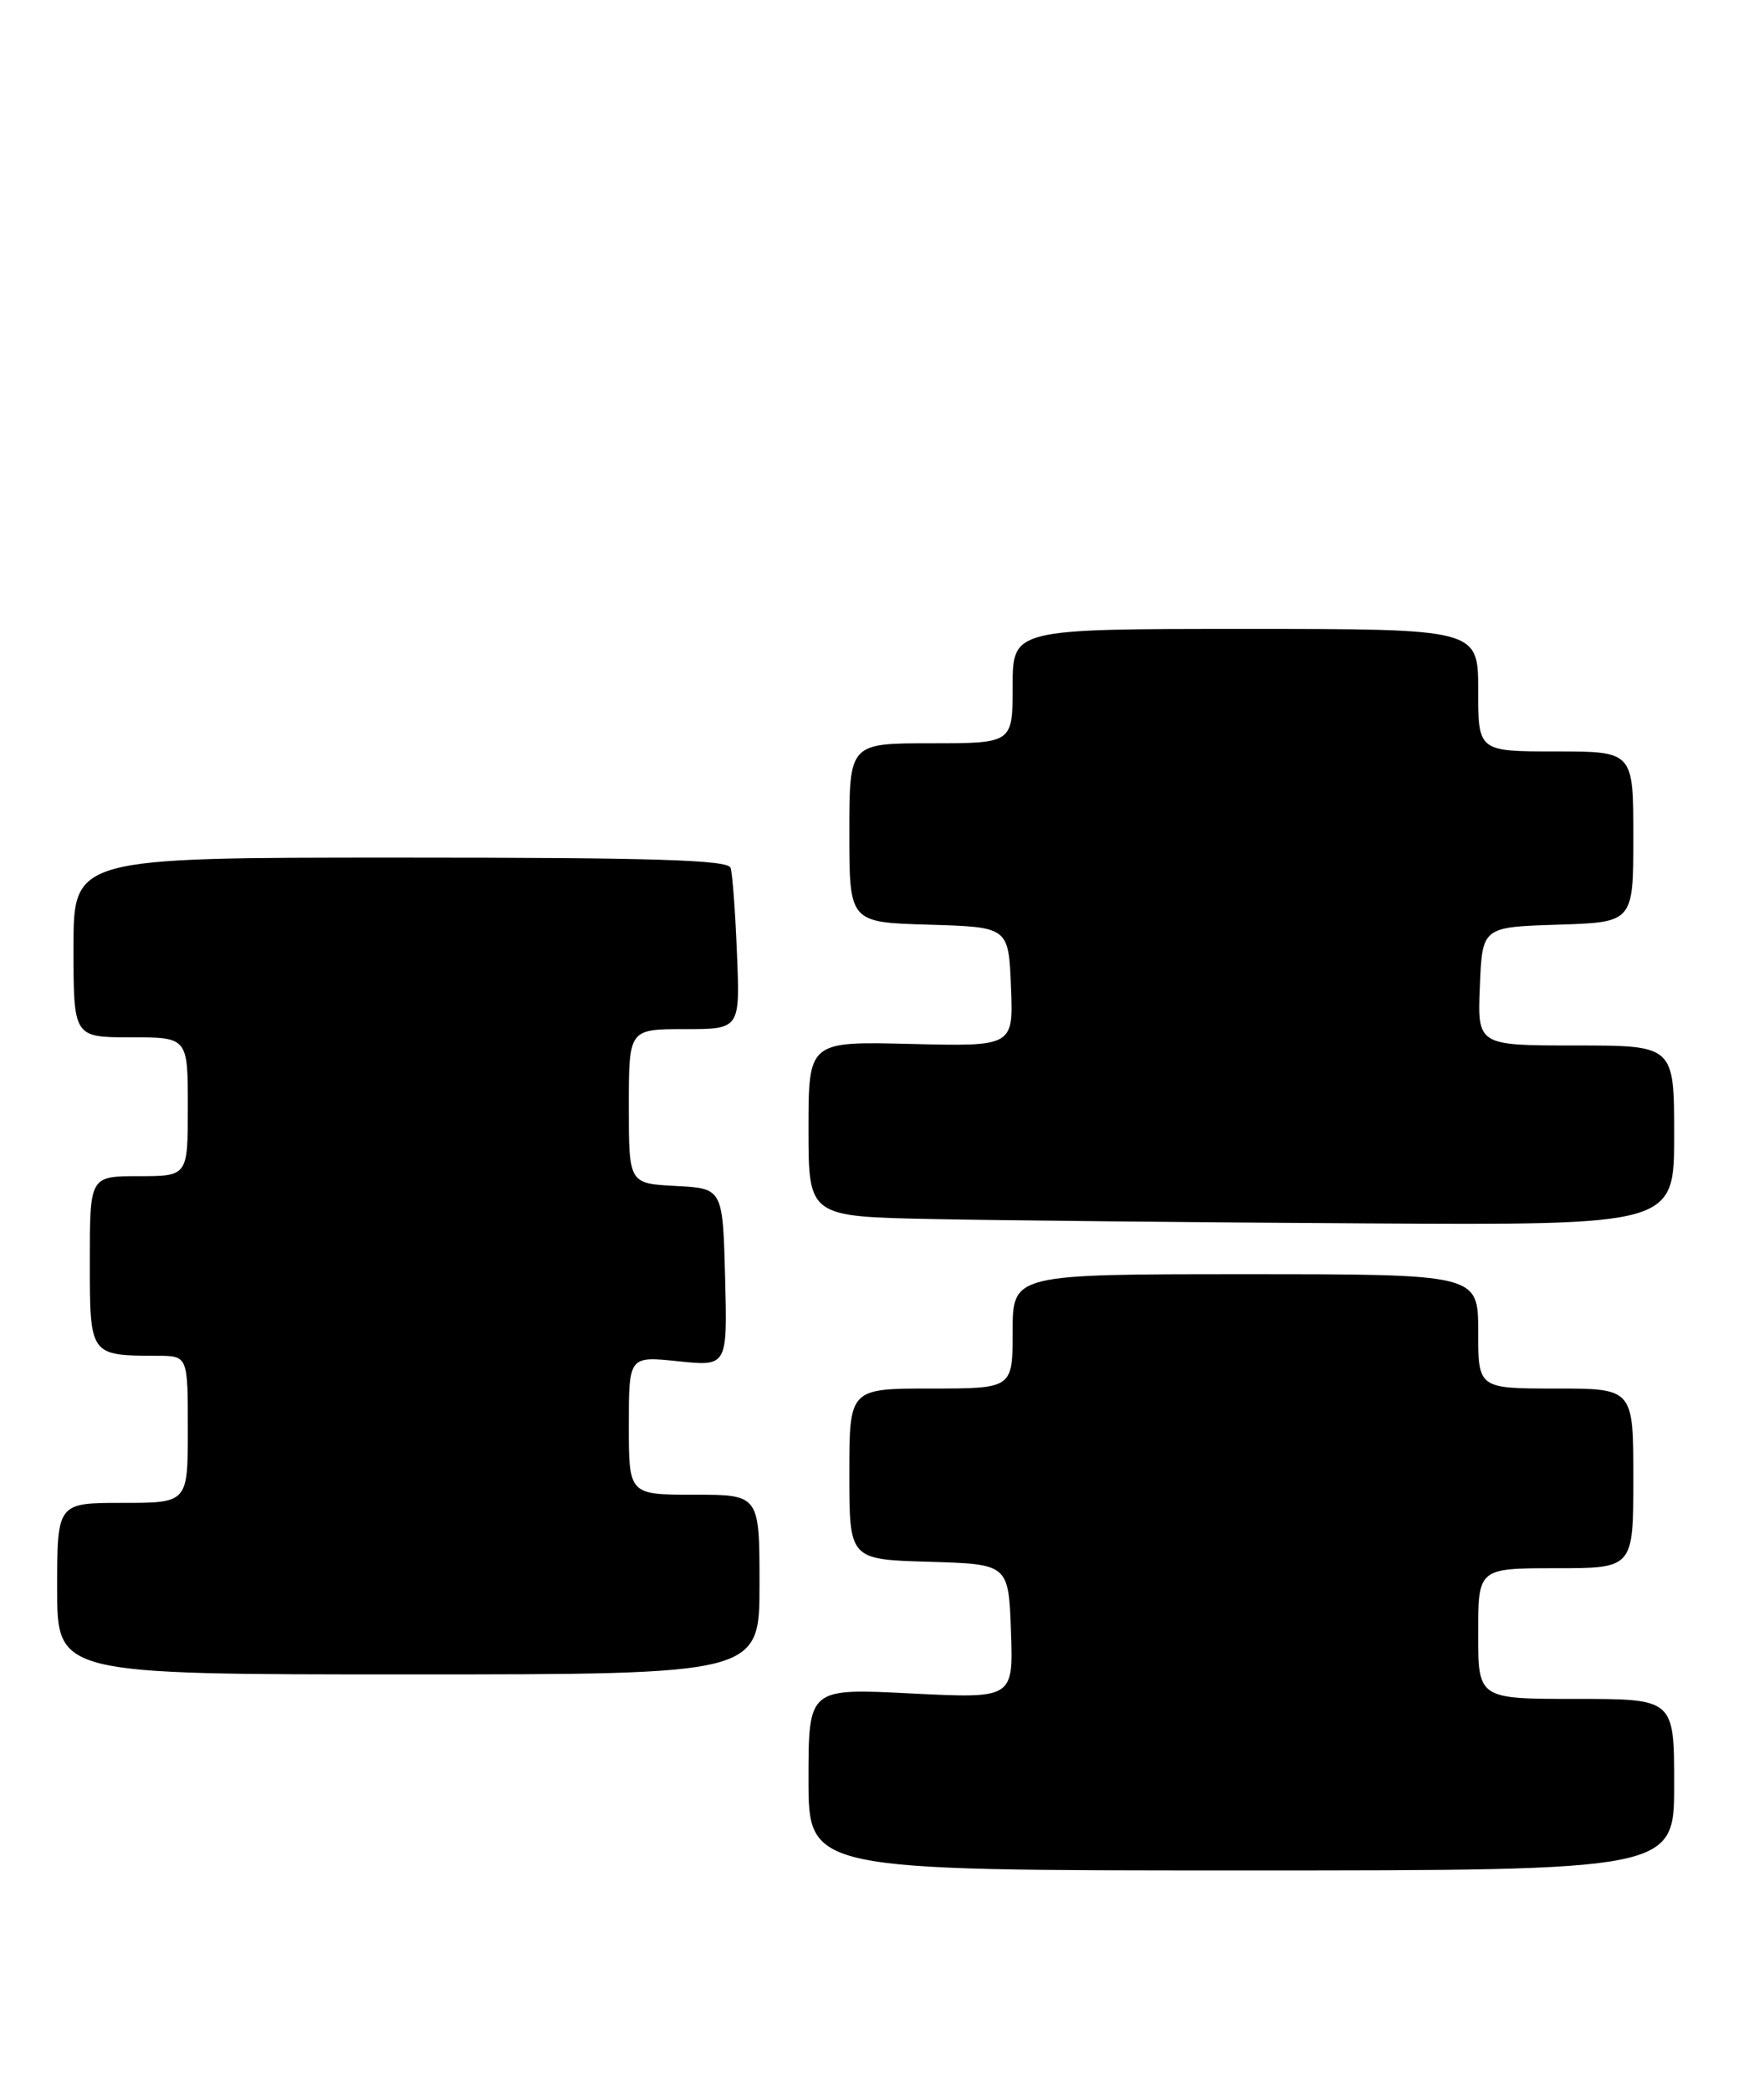 <?xml version="1.0" encoding="UTF-8" standalone="no"?>
<!DOCTYPE svg PUBLIC "-//W3C//DTD SVG 1.1//EN" "http://www.w3.org/Graphics/SVG/1.1/DTD/svg11.dtd" >
<svg xmlns="http://www.w3.org/2000/svg" xmlns:xlink="http://www.w3.org/1999/xlink" version="1.1" viewBox="0 0 216 256">
 <g >
 <path fill="currentColor"
d=" M 205.00 218.50 C 205.00 208.00 205.00 208.00 193.00 208.00 C 181.00 208.00 181.00 208.00 181.00 200.00 C 181.00 192.00 181.00 192.00 190.50 192.00 C 200.00 192.00 200.00 192.00 200.00 181.00 C 200.00 170.00 200.00 170.00 190.50 170.00 C 181.00 170.00 181.00 170.00 181.00 163.00 C 181.00 156.00 181.00 156.00 152.50 156.00 C 124.00 156.00 124.00 156.00 124.00 163.00 C 124.00 170.00 124.00 170.00 114.00 170.00 C 104.00 170.00 104.00 170.00 104.00 180.46 C 104.00 190.93 104.00 190.93 113.75 191.21 C 123.50 191.50 123.50 191.50 123.79 199.73 C 124.08 207.96 124.08 207.96 111.54 207.33 C 99.00 206.69 99.00 206.69 99.00 217.85 C 99.00 229.00 99.00 229.00 152.00 229.00 C 205.00 229.00 205.00 229.00 205.00 218.50 Z  M 93.00 194.00 C 93.00 183.00 93.00 183.00 85.00 183.00 C 77.00 183.00 77.00 183.00 77.00 174.52 C 77.00 166.03 77.00 166.03 83.04 166.66 C 89.07 167.29 89.07 167.29 88.79 156.40 C 88.50 145.50 88.50 145.50 82.75 145.20 C 77.00 144.90 77.00 144.90 77.00 135.45 C 77.00 126.00 77.00 126.00 83.81 126.00 C 90.62 126.00 90.62 126.00 90.24 116.75 C 90.04 111.66 89.69 106.94 89.46 106.25 C 89.15 105.28 80.18 105.00 49.03 105.00 C 9.00 105.00 9.00 105.00 9.00 116.00 C 9.00 127.00 9.00 127.00 16.00 127.00 C 23.00 127.00 23.00 127.00 23.00 135.50 C 23.00 144.00 23.00 144.00 17.00 144.00 C 11.00 144.00 11.00 144.00 11.00 154.38 C 11.00 166.01 10.96 165.96 19.25 165.99 C 23.00 166.00 23.00 166.00 23.00 175.00 C 23.00 184.00 23.00 184.00 15.00 184.00 C 7.00 184.00 7.00 184.00 7.00 194.50 C 7.00 205.00 7.00 205.00 50.00 205.00 C 93.00 205.00 93.00 205.00 93.00 194.00 Z  M 205.00 139.00 C 205.00 128.00 205.00 128.00 192.96 128.00 C 180.91 128.00 180.91 128.00 181.21 120.75 C 181.50 113.50 181.50 113.50 190.75 113.21 C 200.00 112.92 200.00 112.92 200.00 102.46 C 200.00 92.00 200.00 92.00 190.50 92.00 C 181.00 92.00 181.00 92.00 181.00 84.50 C 181.00 77.00 181.00 77.00 152.50 77.00 C 124.00 77.00 124.00 77.00 124.00 84.00 C 124.00 91.00 124.00 91.00 114.00 91.00 C 104.00 91.00 104.00 91.00 104.00 101.96 C 104.00 112.93 104.00 112.93 113.75 113.21 C 123.50 113.50 123.50 113.50 123.79 120.81 C 124.09 128.12 124.09 128.12 111.54 127.81 C 99.00 127.50 99.00 127.50 99.00 138.22 C 99.00 148.95 99.00 148.95 114.25 149.25 C 122.64 149.42 146.49 149.66 167.25 149.78 C 205.00 150.00 205.00 150.00 205.00 139.00 Z "/>
</g>
</svg>